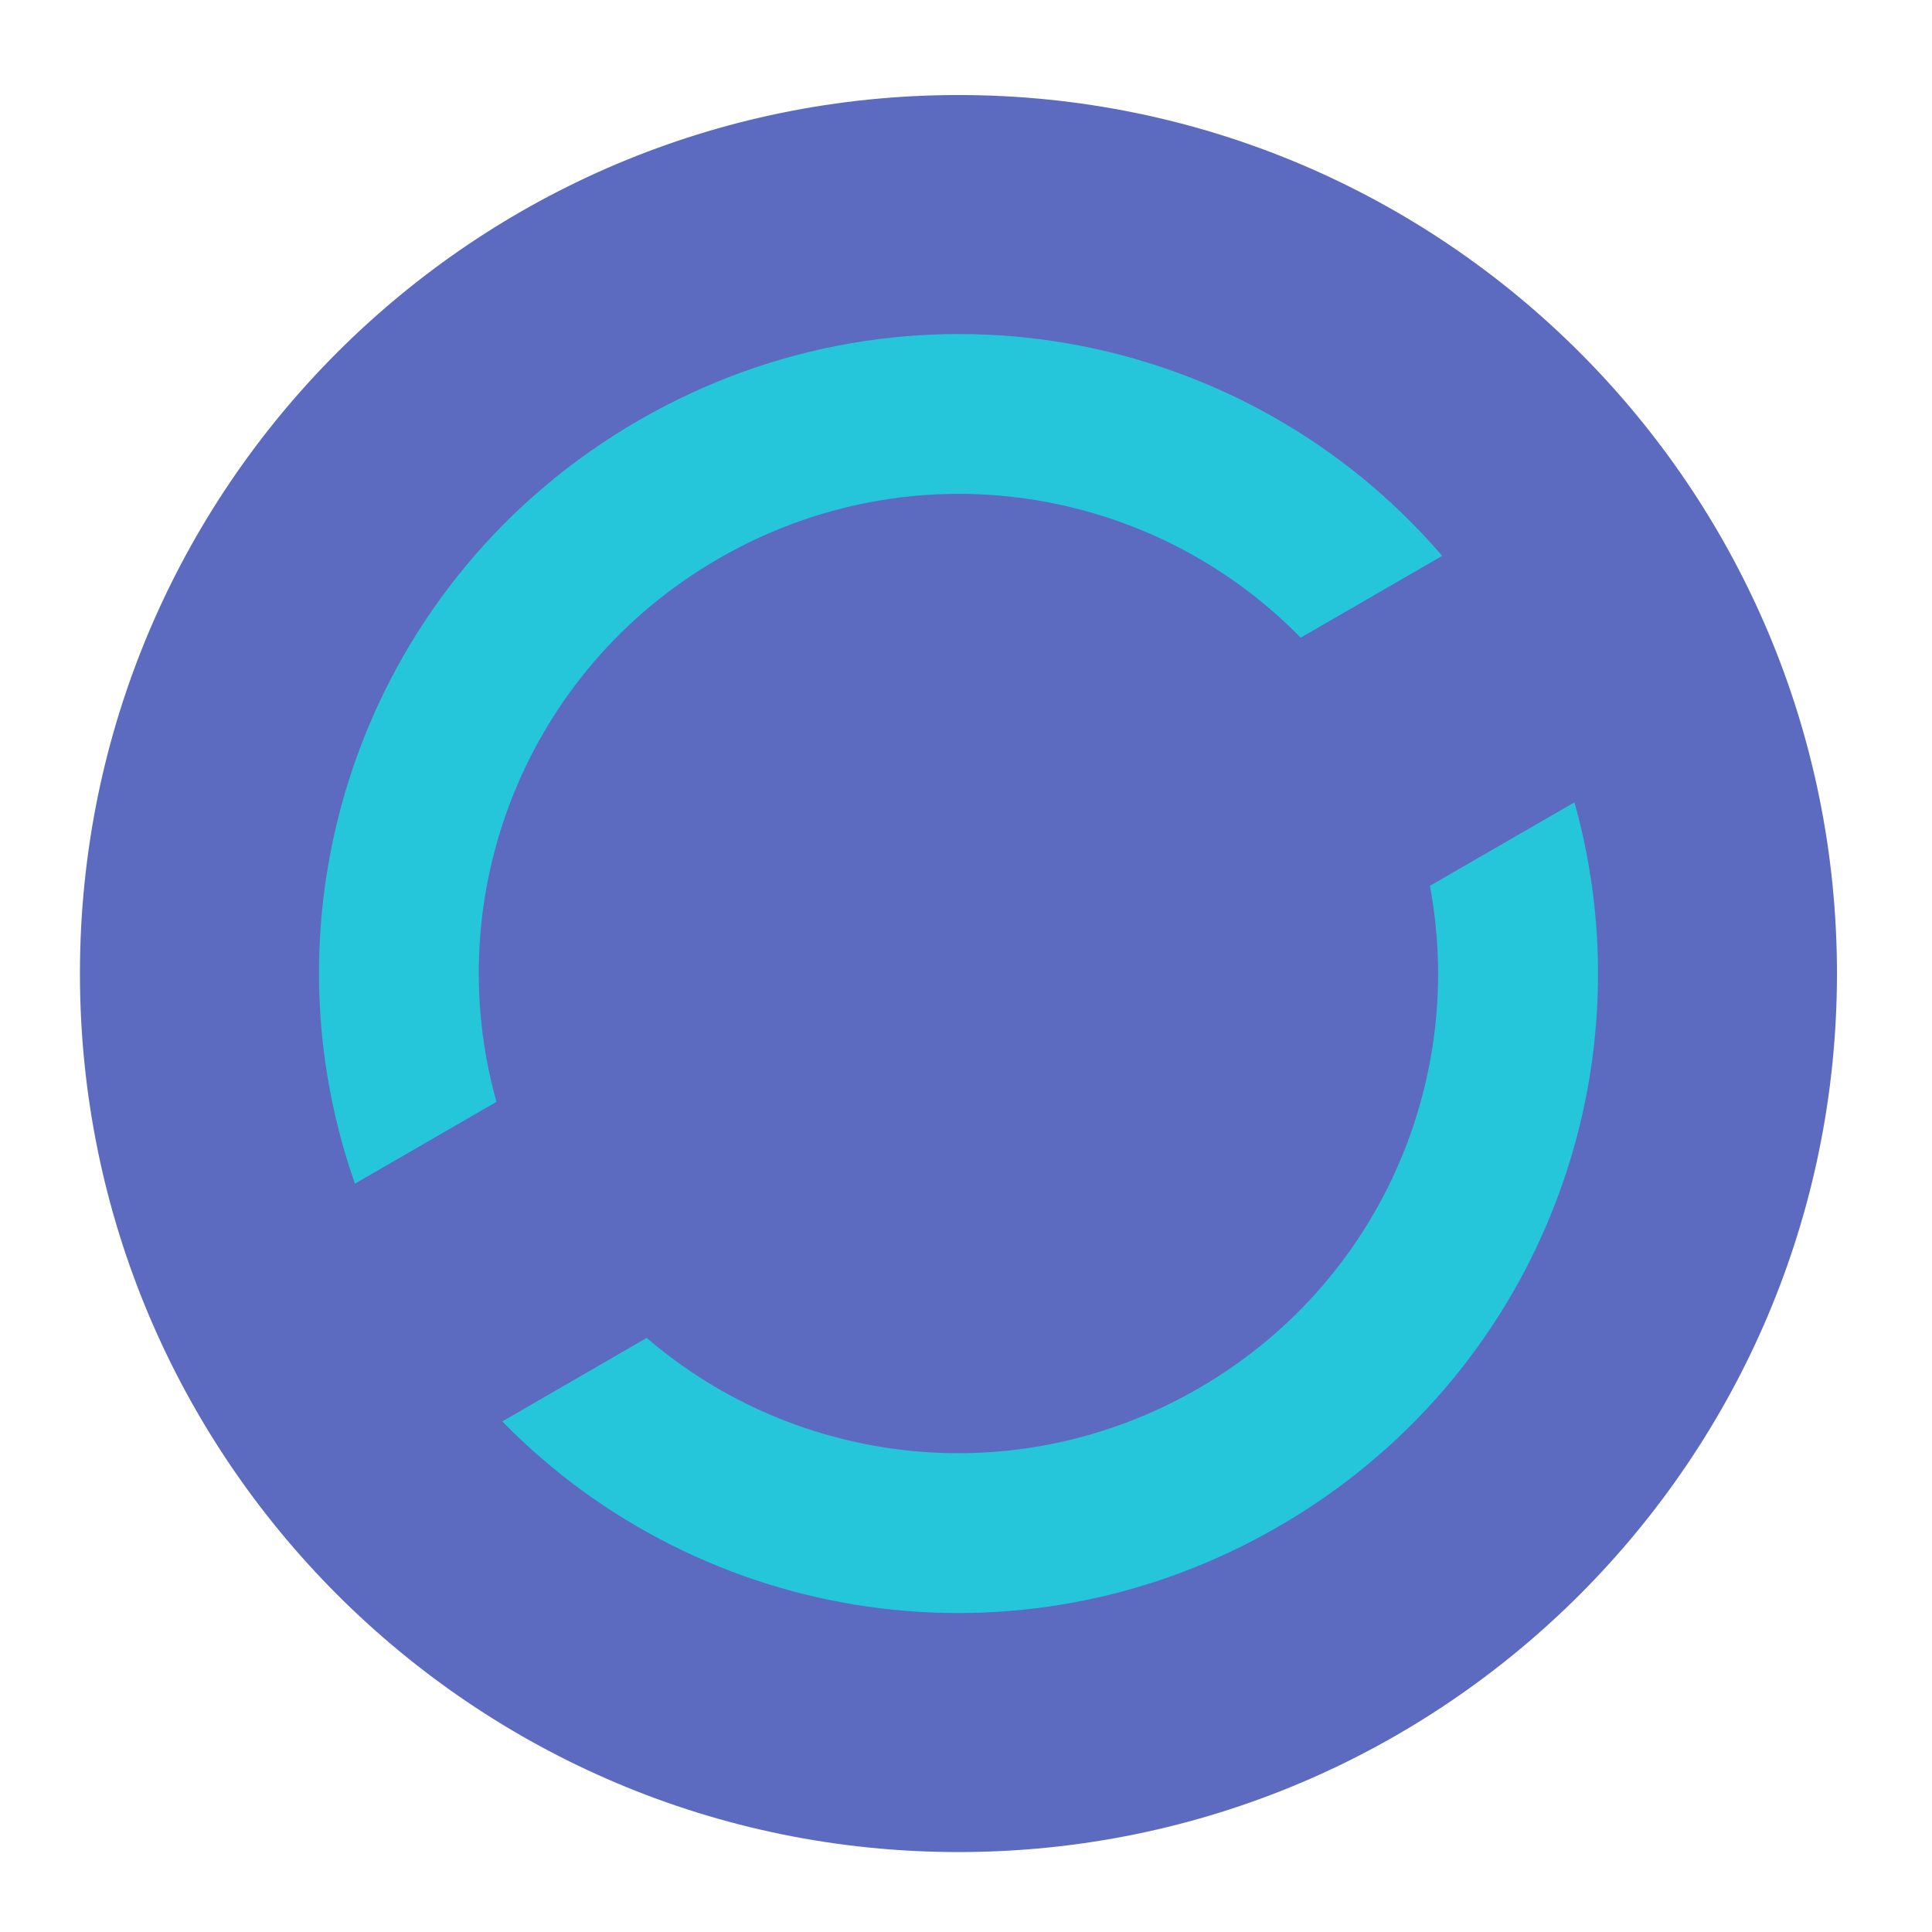 <?xml version="1.0" encoding="UTF-8"?>
<svg xmlns="http://www.w3.org/2000/svg" xmlns:xlink="http://www.w3.org/1999/xlink" width="32px" height="32px" viewBox="0 0 32 32" version="1.1">
<g id="surface1">
<path style=" stroke:none;fill-rule:nonzero;fill:rgb(36.078%,41.961%,75.294%);fill-opacity:1;" d="M 15.875 1.574 C 23.91 1.574 30.426 8.09 30.426 16.125 C 30.426 24.16 23.91 30.676 15.875 30.676 C 7.84 30.676 1.324 24.16 1.324 16.125 C 1.324 8.09 7.84 1.574 15.875 1.574 Z M 15.875 1.574 "/>
<path style=" stroke:none;fill-rule:nonzero;fill:rgb(14.902%,77.647%,85.49%);fill-opacity:1;" d="M 10.582 6.961 C 6.094 9.551 4.223 14.895 5.879 19.605 L 8.223 18.25 C 7.266 14.84 8.691 11.105 11.906 9.25 C 15.121 7.395 19.066 8.027 21.543 10.562 L 23.887 9.207 C 20.633 5.418 15.074 4.367 10.582 6.961 Z M 8.32 23.543 C 11.617 26.918 16.879 27.766 21.168 25.289 C 25.453 22.816 27.352 17.836 26.078 13.289 L 23.684 14.672 C 24.289 17.891 22.848 21.266 19.844 23 C 16.84 24.734 13.195 24.293 10.711 22.16 Z M 8.32 23.543 "/>
</g>
</svg>
